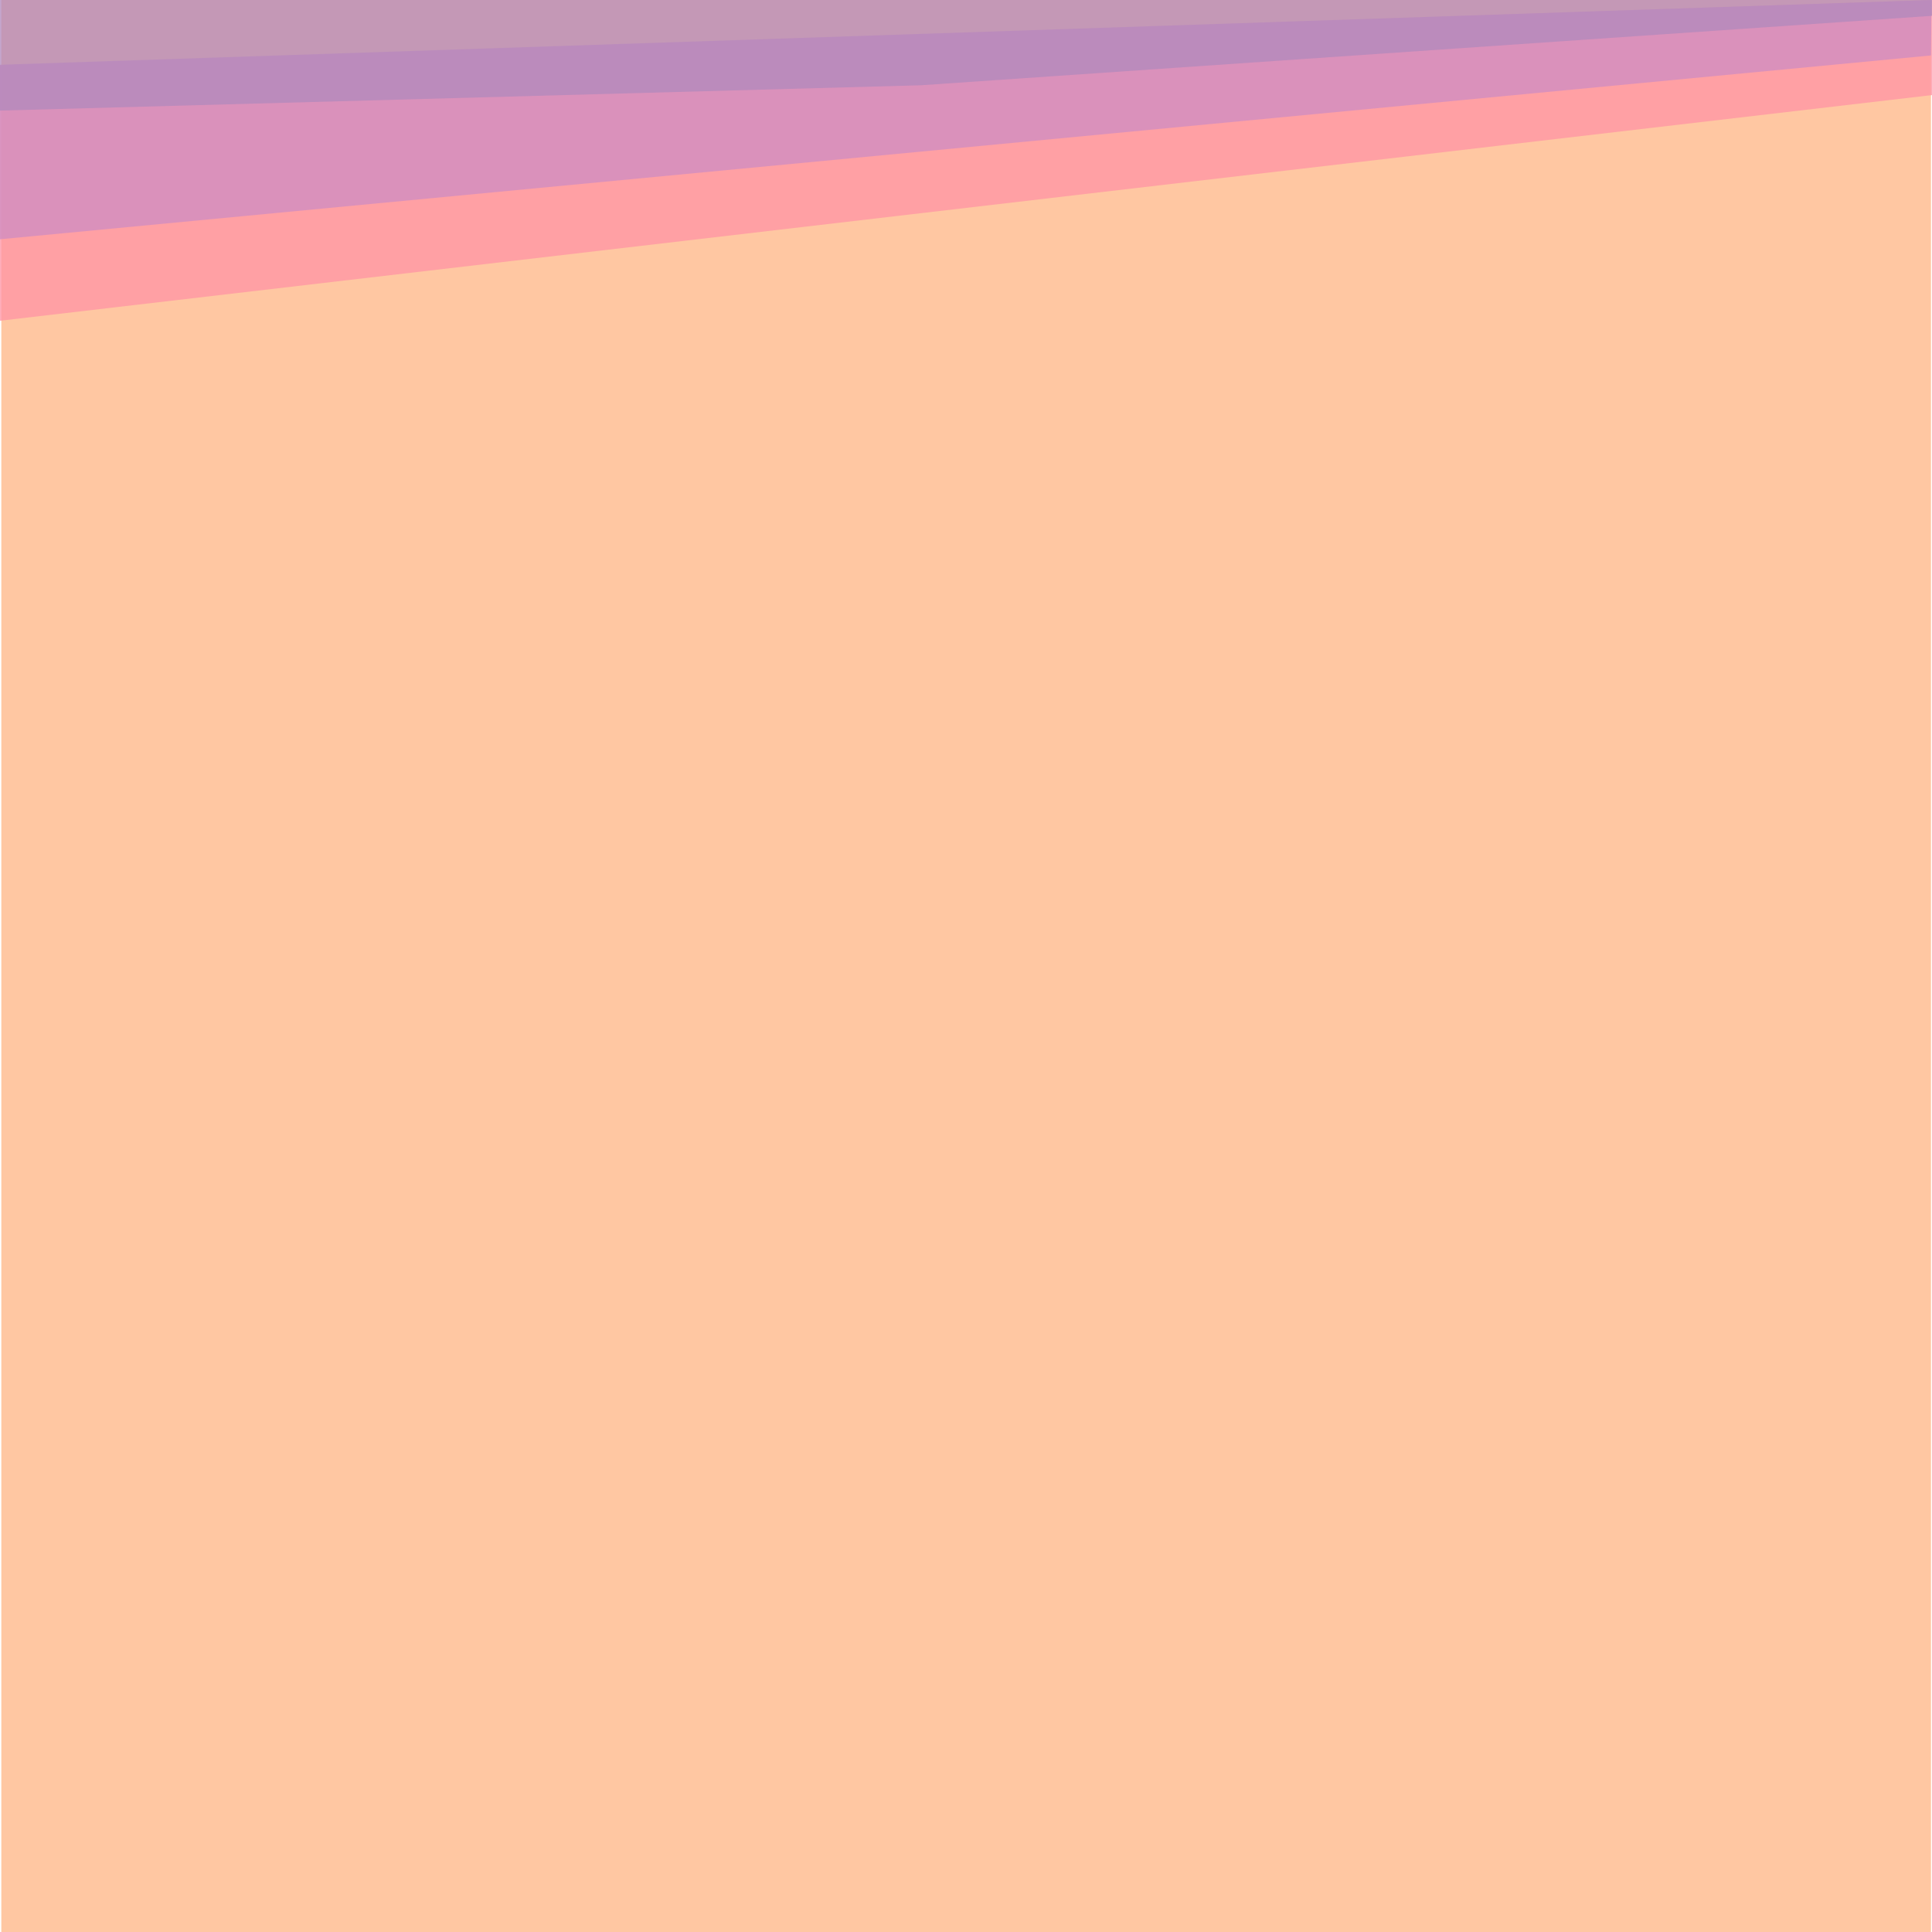 <?xml version="1.0" encoding="UTF-8" standalone="no"?><!DOCTYPE svg PUBLIC "-//W3C//DTD SVG 1.1//EN" "http://www.w3.org/Graphics/SVG/1.1/DTD/svg11.dtd"><svg width="100%" height="100%" viewBox="0 0 2000 2000" version="1.1" xmlns="http://www.w3.org/2000/svg" xmlns:xlink="http://www.w3.org/1999/xlink" xml:space="preserve" xmlns:serif="http://www.serif.com/" style="fill-rule:evenodd;clip-rule:evenodd;stroke-linejoin:round;stroke-miterlimit:2;"><g id="_1_CIEL" serif:id="1_CIEL"><rect id="_1_CIEL-ORANGE" serif:id="1_CIEL ORANGE" x="1.366" y="0" width="1997.57" height="2000" style="fill:#ffc7a2;"/><path d="M0,332.027l2000,-233.604l0,-98.423l-2000,67.591l0,264.436Z" style="fill:#ff93a4;fill-opacity:0.76;"/><path d="M0,67.029l0,180.666l1998.94,-190.29l0.57,-57.405l-1999.51,67.029Z" style="fill:#ce8dc2;fill-opacity:0.76;"/><path d="M0,114.487l953.558,-26.227l1046.44,-71.873l0,-16.387l-2000,0l0,114.487Z" style="fill:#b289bc;fill-opacity:0.76;"/></g></svg>